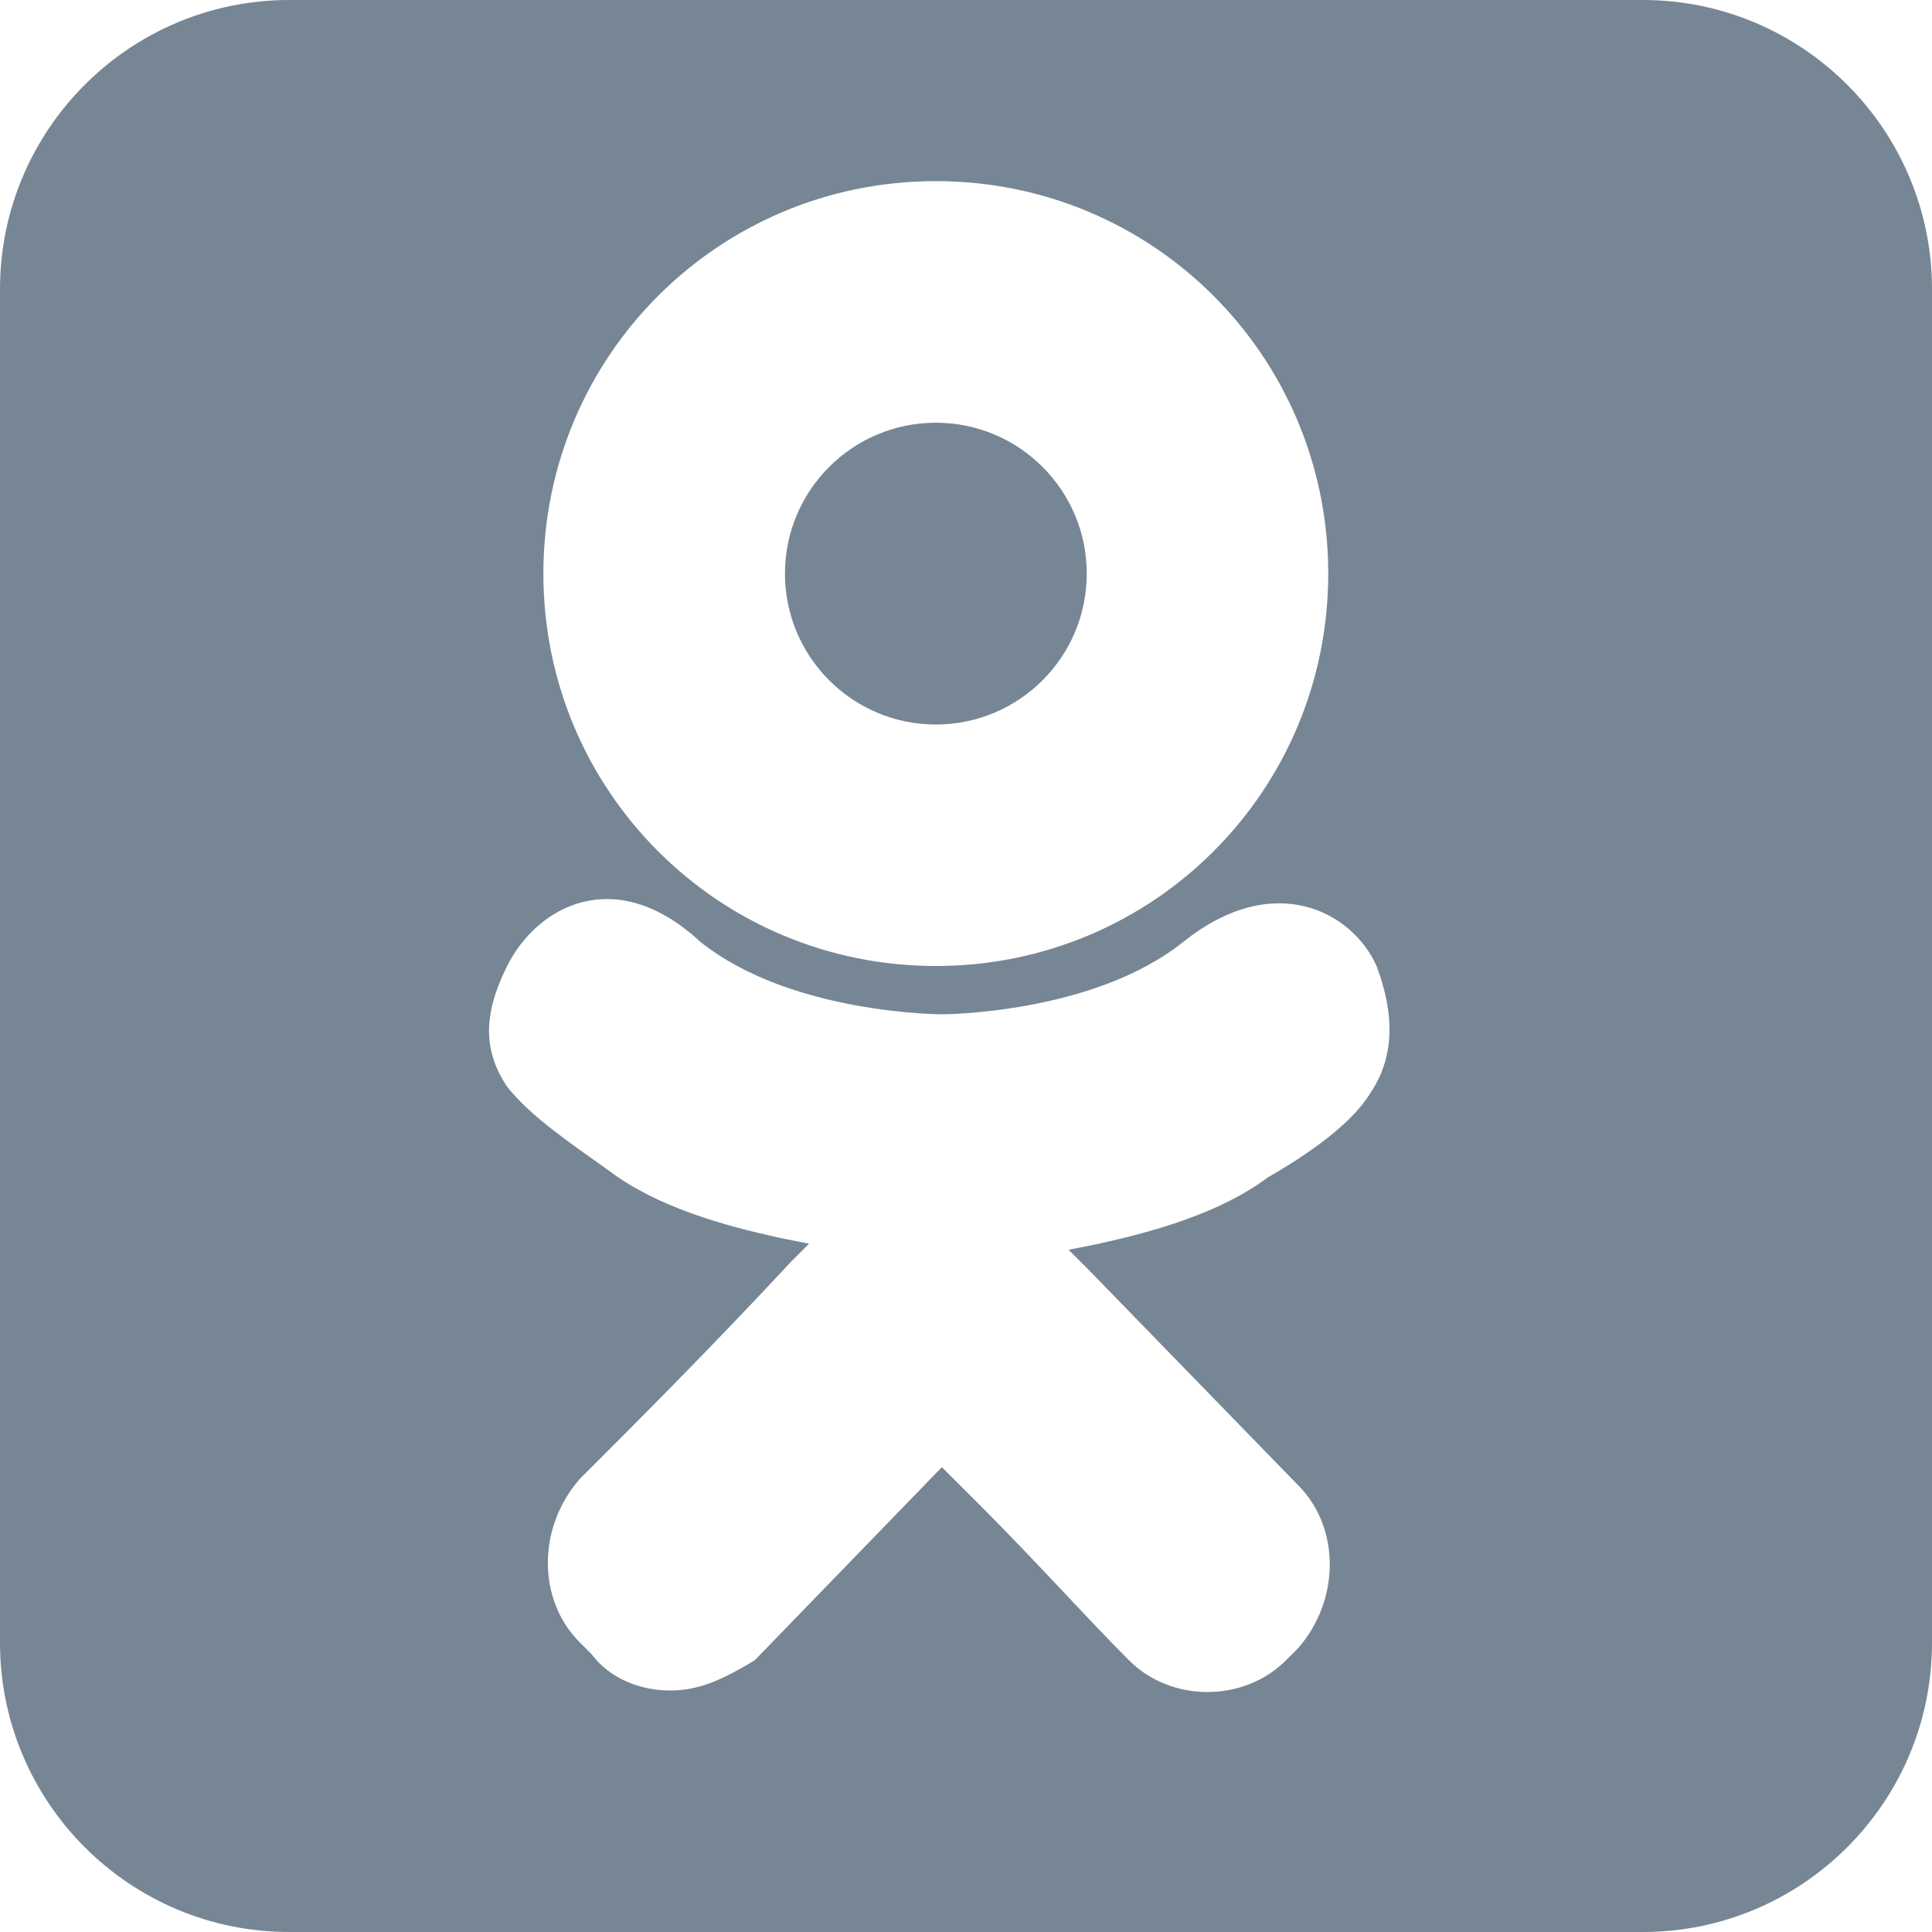 <?xml version="1.0" encoding="UTF-8"?>
<svg width="20px" height="20px" viewBox="0 0 20 20" version="1.1" xmlns="http://www.w3.org/2000/svg" xmlns:xlink="http://www.w3.org/1999/xlink">
    <!-- Generator: Sketch 40.3 (33839) - http://www.bohemiancoding.com/sketch -->
    <title>Иконка - Ok</title>
    <desc>Created with Sketch.</desc>
    <defs></defs>
    <g id="Symbols" stroke="none" stroke-width="1" fill="none" fill-rule="evenodd">
        <g id="Подвал" transform="translate(-1340, -33)" fill="#778695">
            <g id="Соц-сети">
                <g transform="translate(1286, 31)">
                    <g id="Иконка---Ok" transform="translate(52, 0)">
                        <g id="icon" transform="translate(2, 2)">
                            <path d="M0,2.994 C0,1.341 1.343,0 2.994,0 L17.006,0 C18.659,0 20,1.343 20,2.994 L20,17.006 C20,18.659 18.657,20 17.006,20 L2.994,20 C1.341,20 0,18.657 0,17.006 L0,2.994 Z M9.688,1.875 C11.938,1.875 13.75,3.688 13.75,5.938 C13.75,8.188 11.938,10 9.688,10 C7.438,10 5.625,8.188 5.625,5.938 C5.625,3.688 7.438,1.875 9.688,1.875 L9.688,1.875 Z M14.188,11.312 C14,11.625 13.562,11.938 13.125,12.188 C12.625,12.562 11.938,12.75 11.375,12.875 L11.062,12.938 L11.25,13.125 L13.438,15.375 C13.875,15.812 13.875,16.562 13.438,17.062 L13.312,17.188 C12.875,17.625 12.125,17.625 11.688,17.188 C11.25,16.75 10.75,16.188 10.125,15.562 L9.75,15.188 L7.812,17.188 C7.5,17.375 7.25,17.5 6.938,17.5 C6.625,17.5 6.312,17.375 6.125,17.125 L6,17 C5.562,16.562 5.562,15.812 6,15.312 C6.562,14.75 7.375,13.938 8.188,13.062 L8.375,12.875 L8.062,12.812 C7.5,12.688 6.812,12.5 6.312,12.125 C5.875,11.812 5.5,11.562 5.25,11.25 C5,10.875 5,10.5 5.25,10 C5.562,9.375 6.375,8.938 7.25,9.75 C8.188,10.5 9.75,10.5 9.75,10.5 C9.75,10.5 11.312,10.5 12.25,9.75 C13.188,9 14,9.438 14.25,10 C14.438,10.5 14.438,10.938 14.188,11.312 L14.188,11.312 Z" id="Shape"></path>
                            <circle id="Oval" cx="9.688" cy="5.938" r="1.562"></circle>
                        </g>
                    </g>
                </g>
            </g>
        </g>
    </g>
</svg>